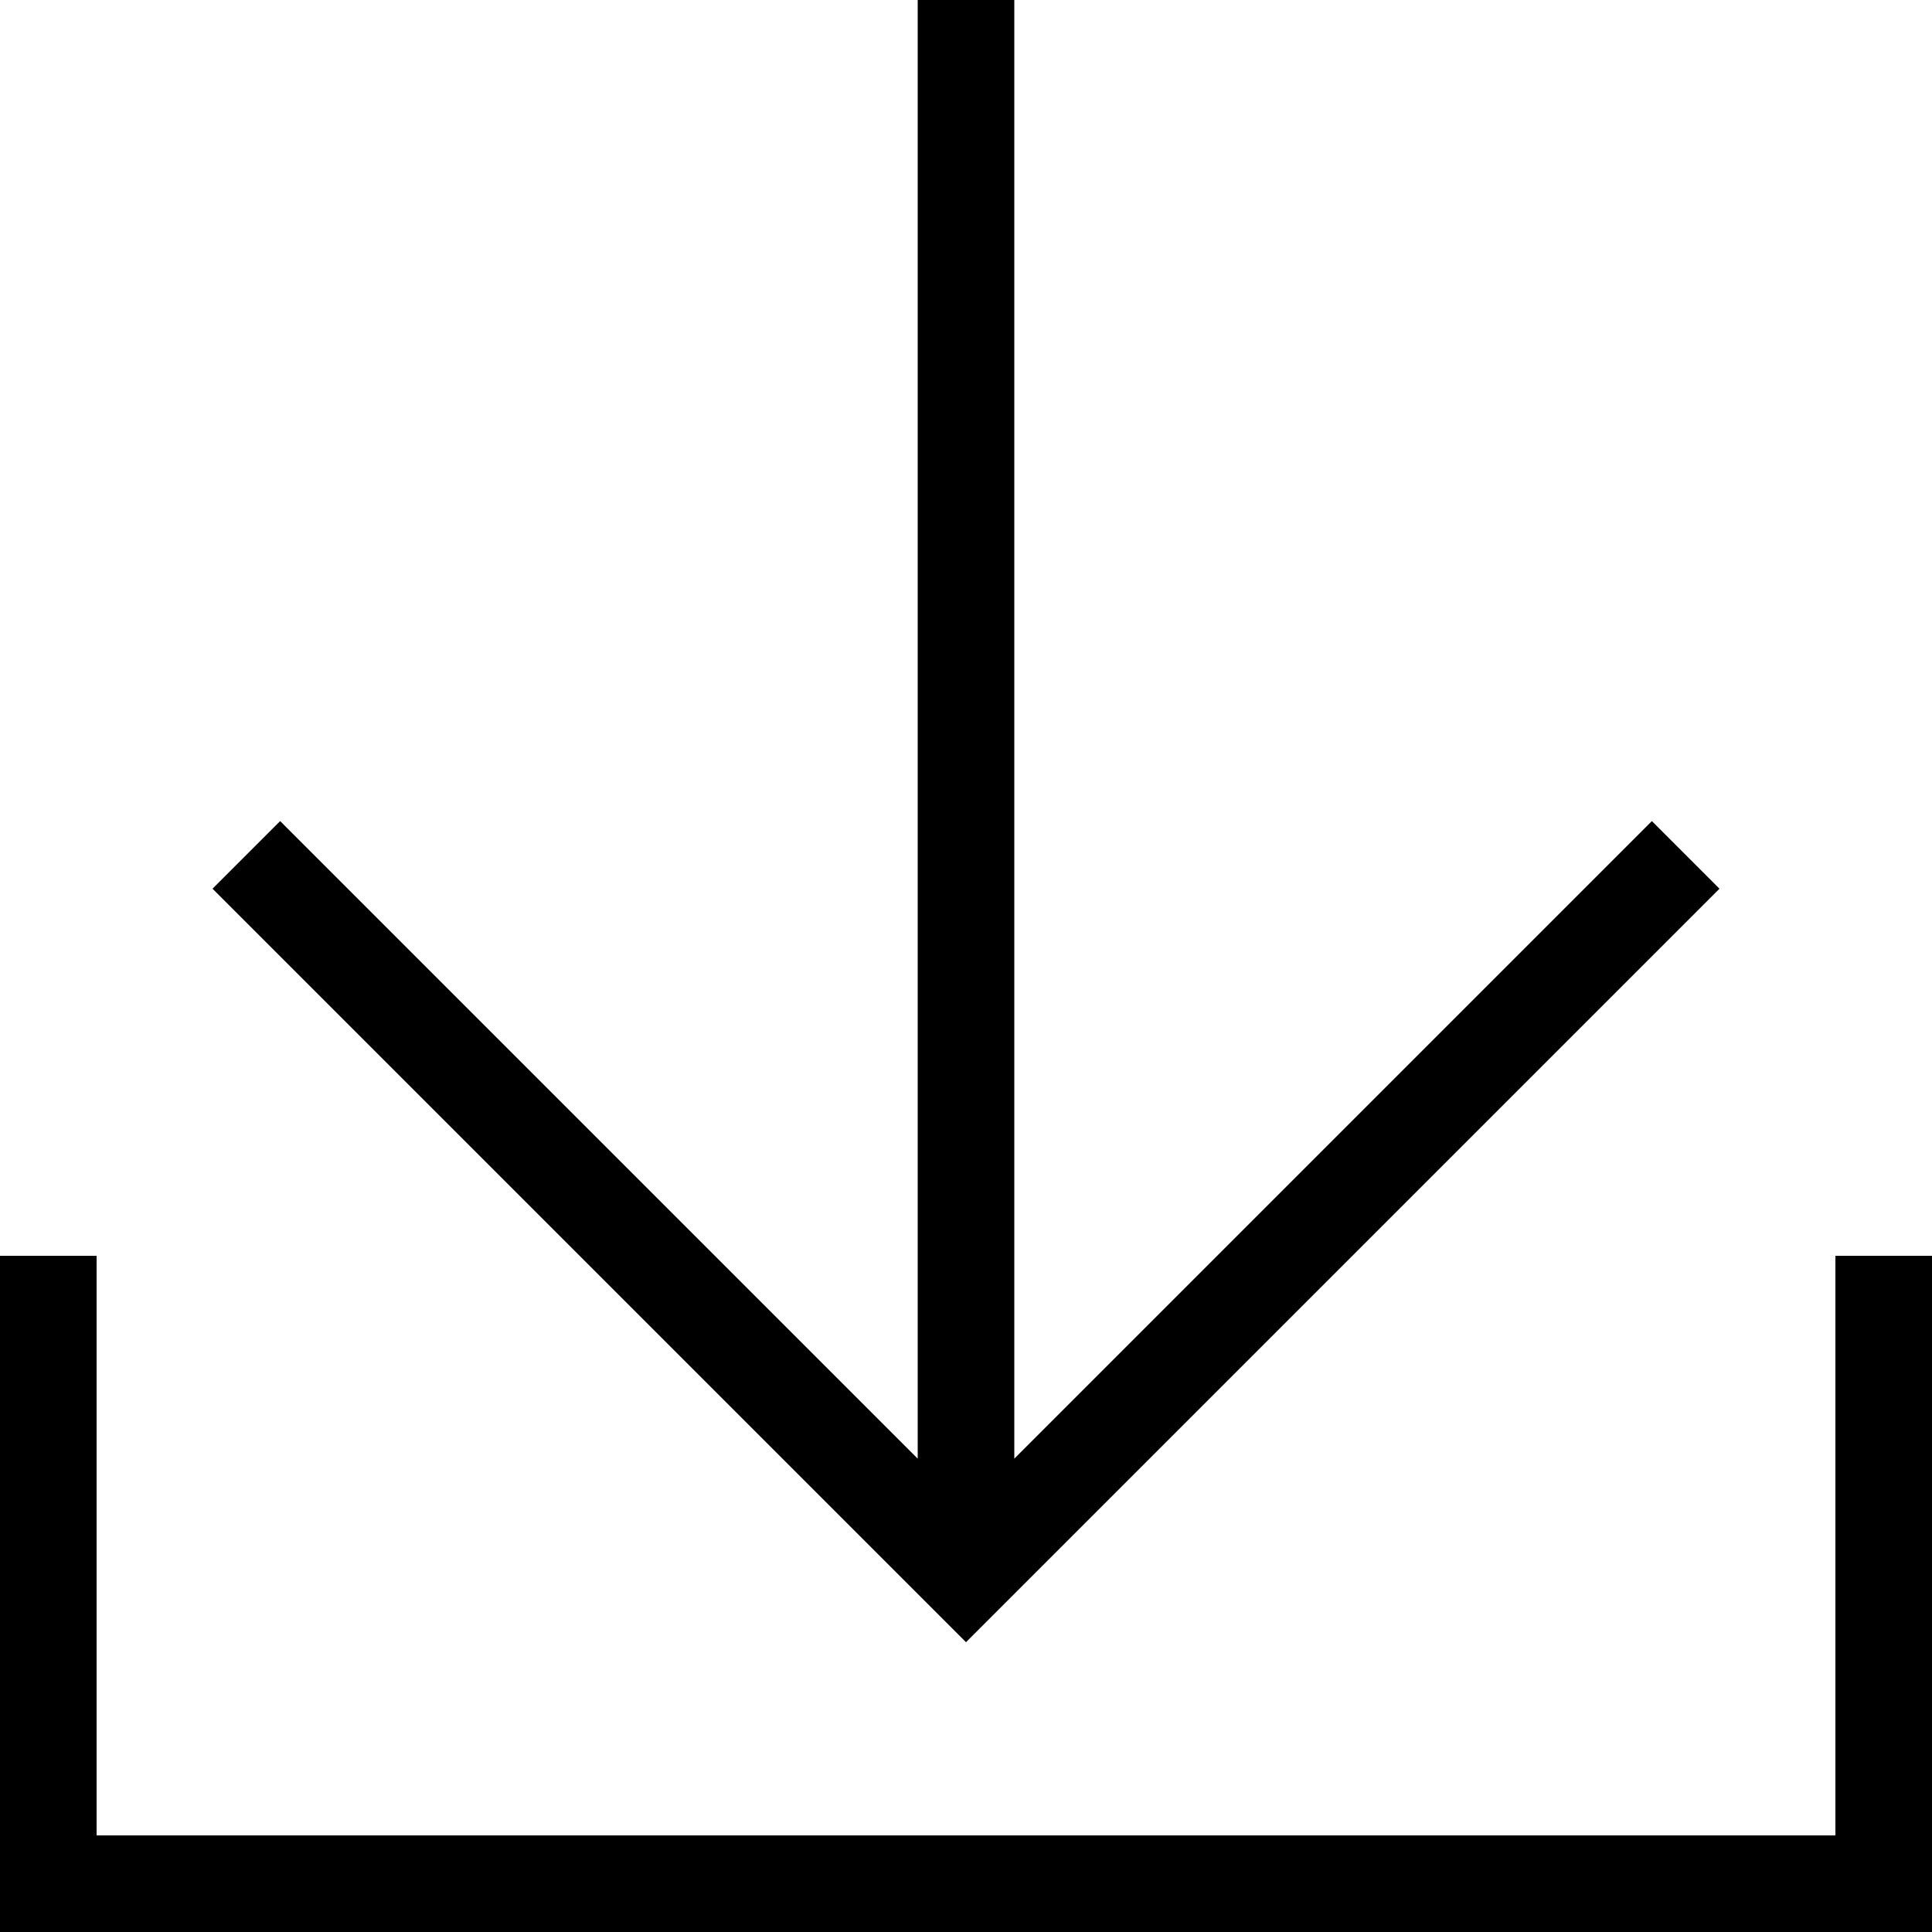 <?xml version="1.0" encoding="UTF-8" standalone="no"?>
<!-- Created with Inkscape (http://www.inkscape.org/) -->

<svg
   width="20"
   height="20"
   viewBox="0 0 0.2 0.2"
   version="1.1"
   id="svg1"
   inkscape:version="1.3.2 (091e20e, 2023-11-25, custom)"
   sodipodi:docname="4-download.svg"
   xmlns:inkscape="http://www.inkscape.org/namespaces/inkscape"
   xmlns:sodipodi="http://sodipodi.sourceforge.net/DTD/sodipodi-0.dtd"
   xmlns="http://www.w3.org/2000/svg"
   xmlns:svg="http://www.w3.org/2000/svg">
  <sodipodi:namedview
     id="namedview1"
     pagecolor="#ffffff"
     bordercolor="#999999"
     borderopacity="1"
     inkscape:showpageshadow="2"
     inkscape:pageopacity="0"
     inkscape:pagecheckerboard="true"
     inkscape:deskcolor="#d1d1d1"
     inkscape:document-units="px"
     showgrid="true"
     inkscape:lockguides="false"
     inkscape:zoom="32.776423"
     inkscape:cx="8.64951"
     inkscape:cy="10.297036"
     inkscape:window-width="1920"
     inkscape:window-height="1009"
     inkscape:window-x="-8"
     inkscape:window-y="-8"
     inkscape:window-maximized="1"
     inkscape:current-layer="layer1">
    <inkscape:grid
       id="grid1"
       units="px"
       originx="0"
       originy="0"
       spacingx="0.01"
       spacingy="0.01"
       empcolor="#0099e5"
       empopacity="0.302"
       color="#0099e5"
       opacity="0.149"
       empspacing="5"
       dotted="false"
       gridanglex="30"
       gridanglez="30"
       visible="true" />
  </sodipodi:namedview>
  <defs
     id="defs1" />
  <g
     inkscape:label="Layer 1"
     inkscape:groupmode="layer"
     id="layer1">
    <rect
       style="fill:#000000;stroke-width:0.01"
       id="rect1"
       width="0.2"
       height="0.01"
       x="0"
       y="0.19" />
    <rect
       style="fill:#000000;stroke-width:0.01"
       id="rect2"
       width="0.01"
       height="0.07"
       x="0"
       y="0.13" />
    <rect
       style="fill:#000000;stroke-width:0.01"
       id="rect3"
       width="0.01"
       height="0.07"
       x="0.19"
       y="0.13" />
    <path
       id="rect5"
       style="fill:#000000;stroke-width:0.01"
       d="M 0.095 0 L 0.095 0.151 L 0.029 0.085 L 0.022 0.092 L 0.093 0.163 L 0.1 0.17 L 0.107 0.163 L 0.178 0.092 L 0.171 0.085 L 0.105 0.151 L 0.105 0 L 0.095 0 z " />
  </g>
</svg>
